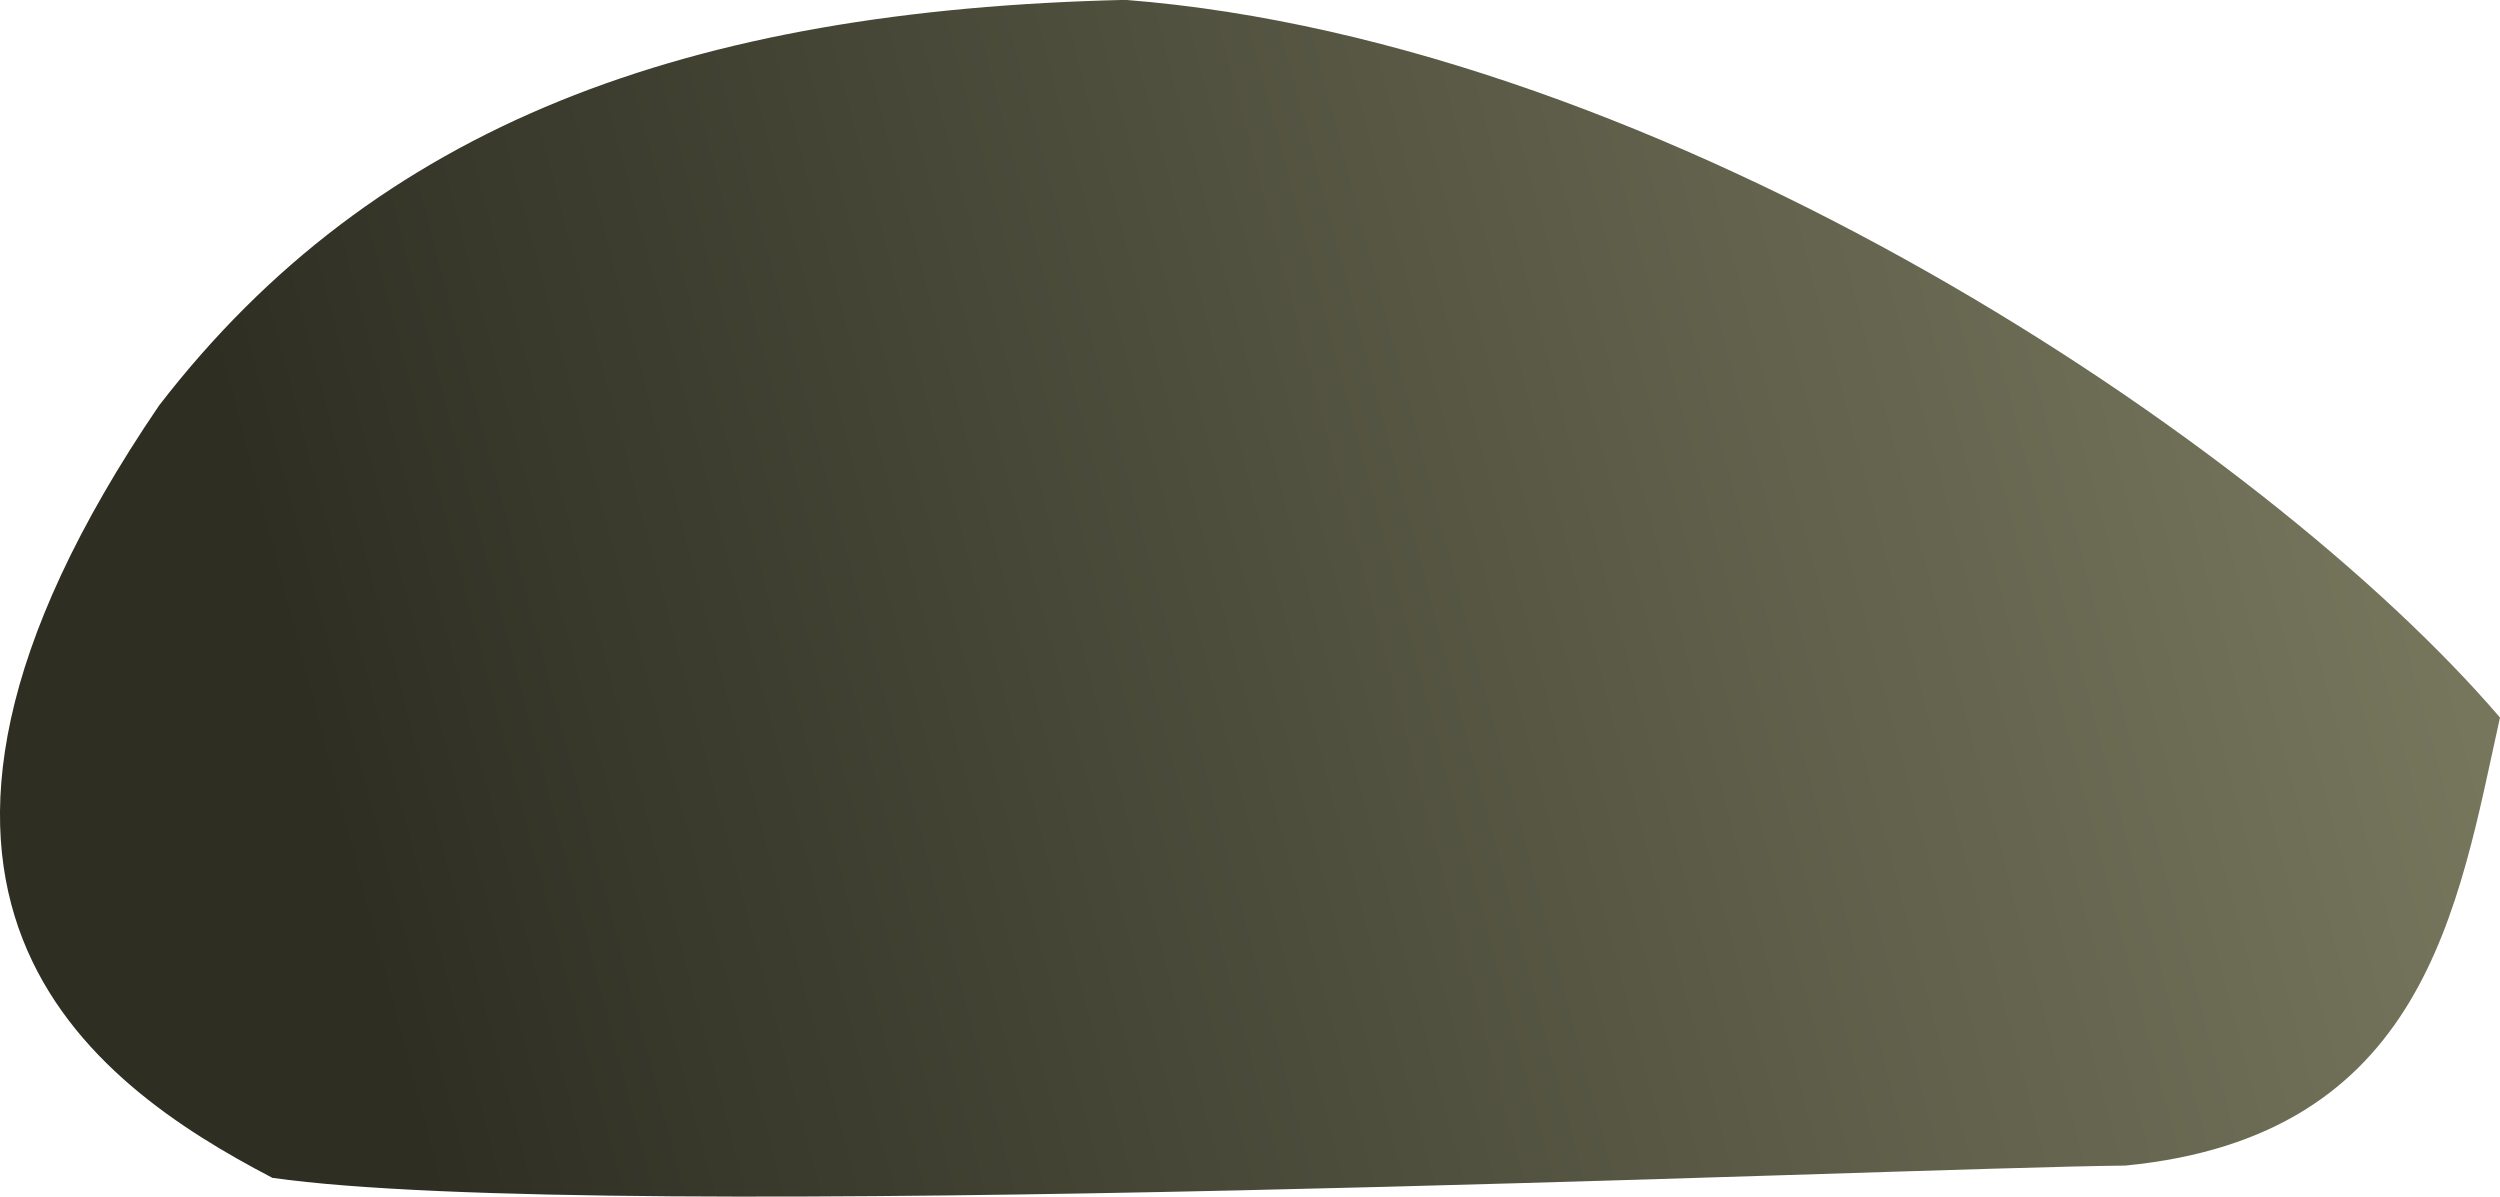 <?xml version="1.0" encoding="UTF-8" standalone="no"?>
<!-- Created with Inkscape (http://www.inkscape.org/) -->

<svg
   width="79.328"
   height="37.972"
   viewBox="0 0 20.989 10.047"
   version="1.1"
   id="svg1"
   inkscape:version="1.3.2 (091e20e, 2023-11-25, custom)"
   sodipodi:docname="body.fill.svg"
   xmlns:inkscape="http://www.inkscape.org/namespaces/inkscape"
   xmlns:sodipodi="http://sodipodi.sourceforge.net/DTD/sodipodi-0.dtd"
   xmlns:xlink="http://www.w3.org/1999/xlink"
   xmlns="http://www.w3.org/2000/svg"
   xmlns:svg="http://www.w3.org/2000/svg">
  <sodipodi:namedview
     id="namedview1"
     pagecolor="#505050"
     bordercolor="#ffffff"
     borderopacity="1"
     inkscape:showpageshadow="0"
     inkscape:pageopacity="0"
     inkscape:pagecheckerboard="1"
     inkscape:deskcolor="#505050"
     inkscape:document-units="px"
     inkscape:zoom="0.79375"
     inkscape:cx="-493.22835"
     inkscape:cy="-91.338583"
     inkscape:current-layer="layer1" />
  <defs
     id="defs1">
    <linearGradient
       inkscape:collect="always"
       xlink:href="#linearGradient37"
       id="linearGradient38"
       x1="105.058"
       y1="184.754"
       x2="93.737"
       y2="190.944"
       gradientUnits="userSpaceOnUse"
       gradientTransform="matrix(1.318,0.307,-0.317,1.361,175.685,-107.307)" />
    <linearGradient
       id="linearGradient37"
       inkscape:collect="always">
      <stop
         style="stop-color:#76765d;stop-opacity:1;"
         offset="0"
         id="stop37" />
      <stop
         style="stop-color:#2e2e23;stop-opacity:1;"
         offset="1"
         id="stop38" />
    </linearGradient>
  </defs>
  <g
     inkscape:label="Layer 1"
     inkscape:groupmode="layer"
     id="layer1"
     transform="translate(-235.479,-172.773)">
    <path
       id="path37"
       style="fill:url(#linearGradient38);fill-opacity:1;stroke-width:0.364;stroke-linecap:square;stroke-miterlimit:80;stroke-dashoffset:2.1;paint-order:stroke markers fill"
       d="m 256.468,178.797 c -0.354,1.601 -0.626,3.517 -3.146,3.762 -1.96,0.019 -12.732,0.502 -15.556,0.103 -1.533,-0.8 -3.741,-2.383 -0.952,-6.484 1.821,-2.362 4.444,-3.322 8.114,-3.406 4.531,0.353 9.564,3.72 11.539,6.024 z"
       sodipodi:nodetypes="cccccc" />
  </g>
</svg>
